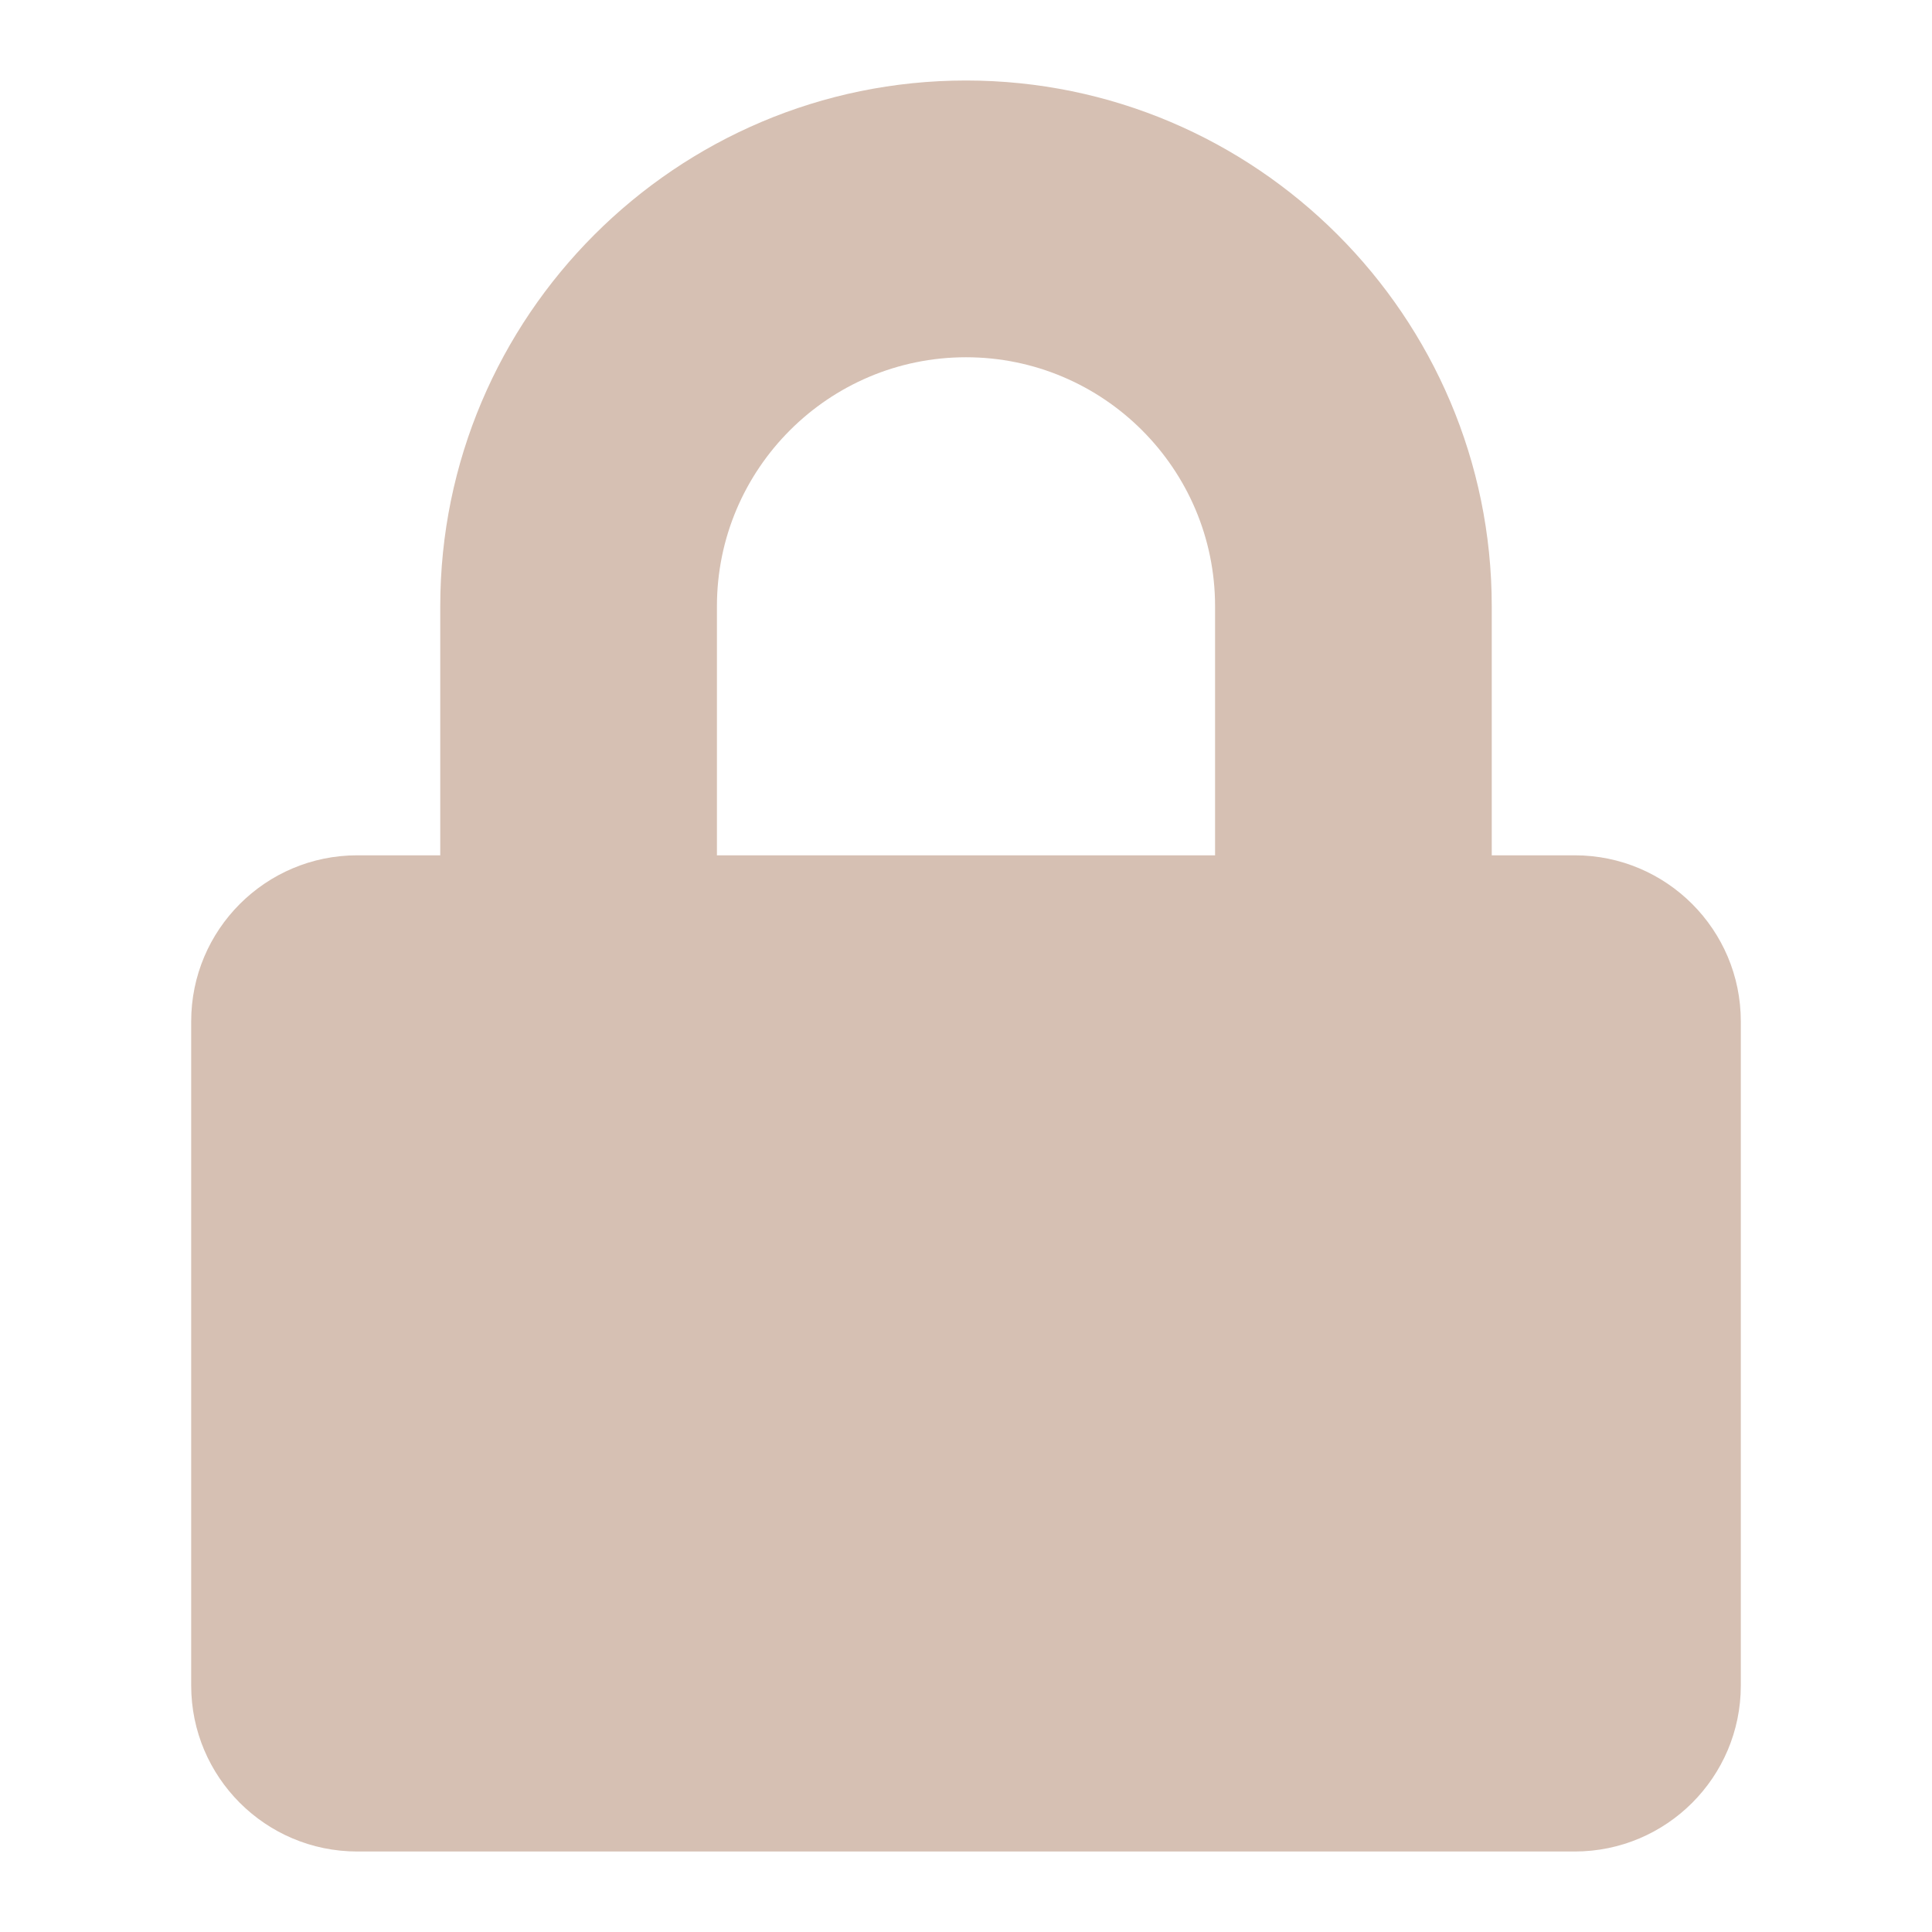 <svg width="24" height="24" viewBox="0 0 24 24" fill="none" xmlns="http://www.w3.org/2000/svg">
<path d="M19.562 10.625H18.531V7.531C18.531 3.93 15.601 1 12 1C8.399 1 5.469 3.93 5.469 7.531V10.625H4.438C3.299 10.625 2.375 11.549 2.375 12.688V20.938C2.375 22.076 3.299 23 4.438 23H19.562C20.701 23 21.625 22.076 21.625 20.938V12.688C21.625 11.549 20.701 10.625 19.562 10.625ZM15.094 10.625H8.906V7.531C8.906 5.825 10.294 4.438 12 4.438C13.706 4.438 15.094 5.825 15.094 7.531V10.625Z" fill="#D6C0B3"/>
</svg>
